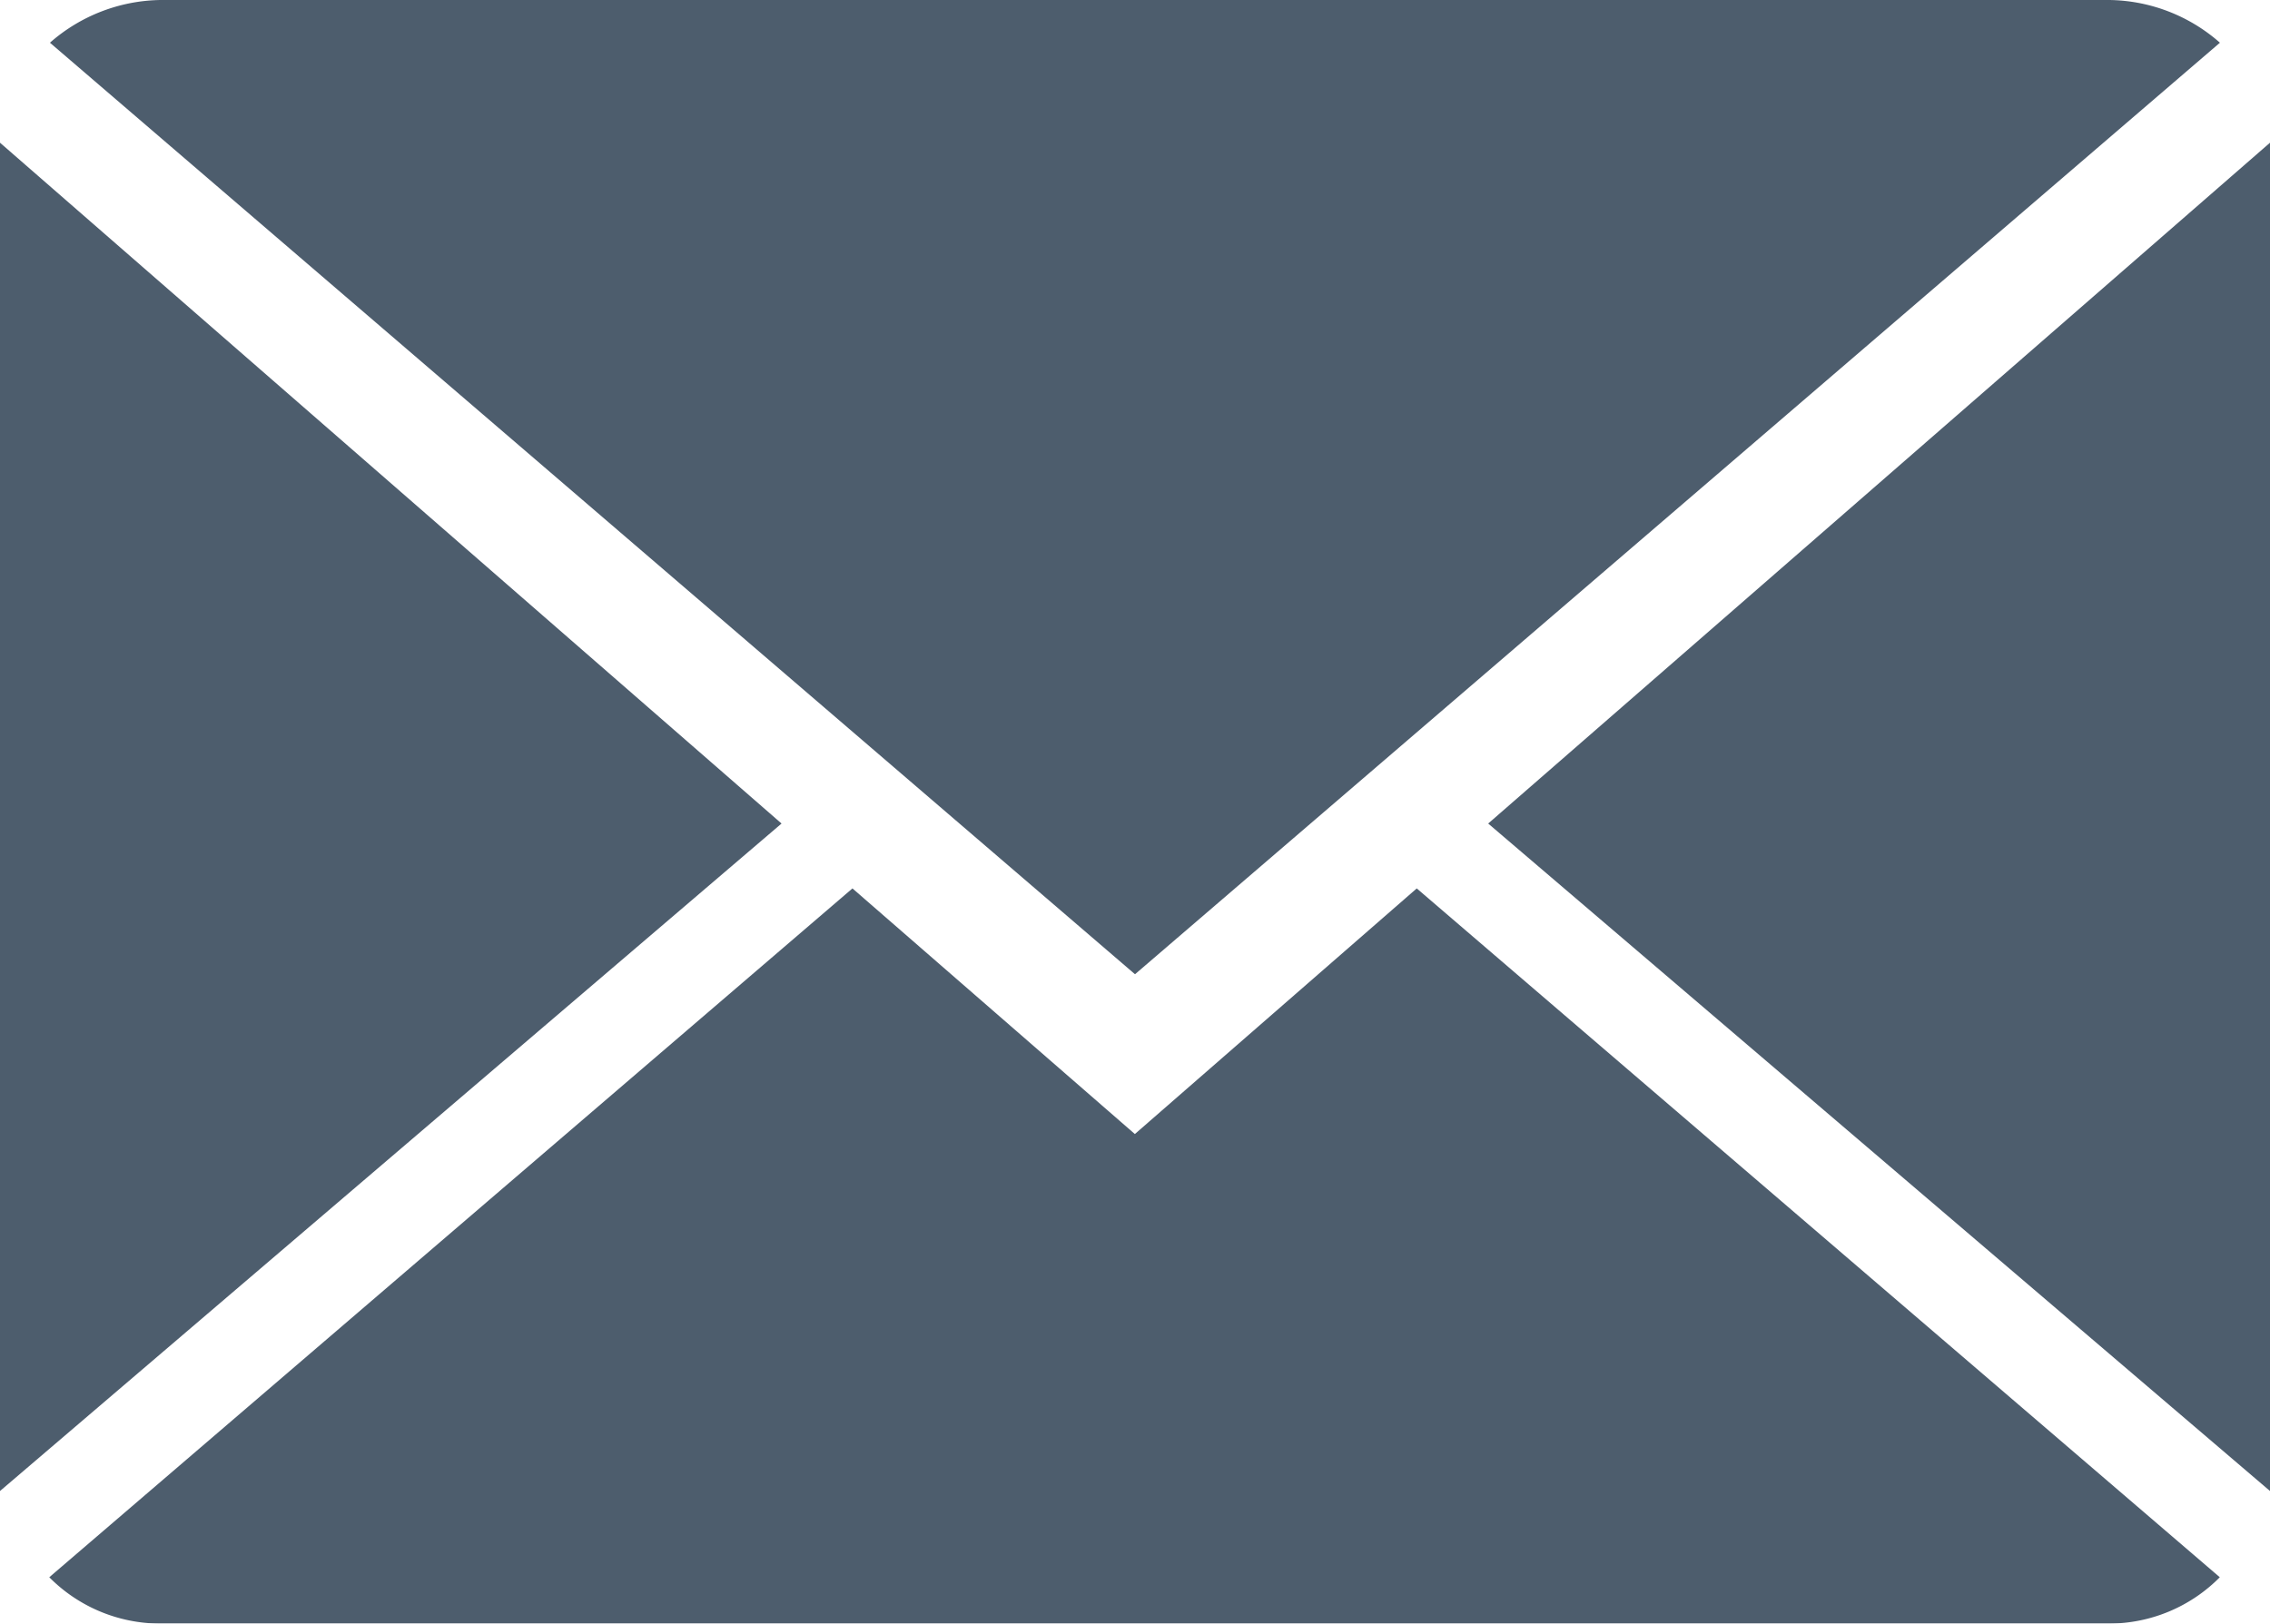 <svg xmlns="http://www.w3.org/2000/svg" width="17" height="12.162" viewBox="0 0 17 12.162">
  <g id="_x32_85" transform="translate(-11.016 -80.722)" opacity="0.8">
    <path id="Path_114" data-name="Path 114" d="M27.641,81.042a1.277,1.277,0,0,0-.828-.32H12.218a1.281,1.281,0,0,0-.828.32l8.126,6.978Zm-16.625.749v10.1l5.853-5Zm11.145,5.1,5.855,5v-10.1Zm-2.646,2.326L17.4,87.377l-6.015,5.16a1.171,1.171,0,0,0,.828.347H26.812a1.168,1.168,0,0,0,.828-.347l-6.014-5.16Z" transform="translate(0 0)" fill="#213449"/>
  </g>
</svg>

